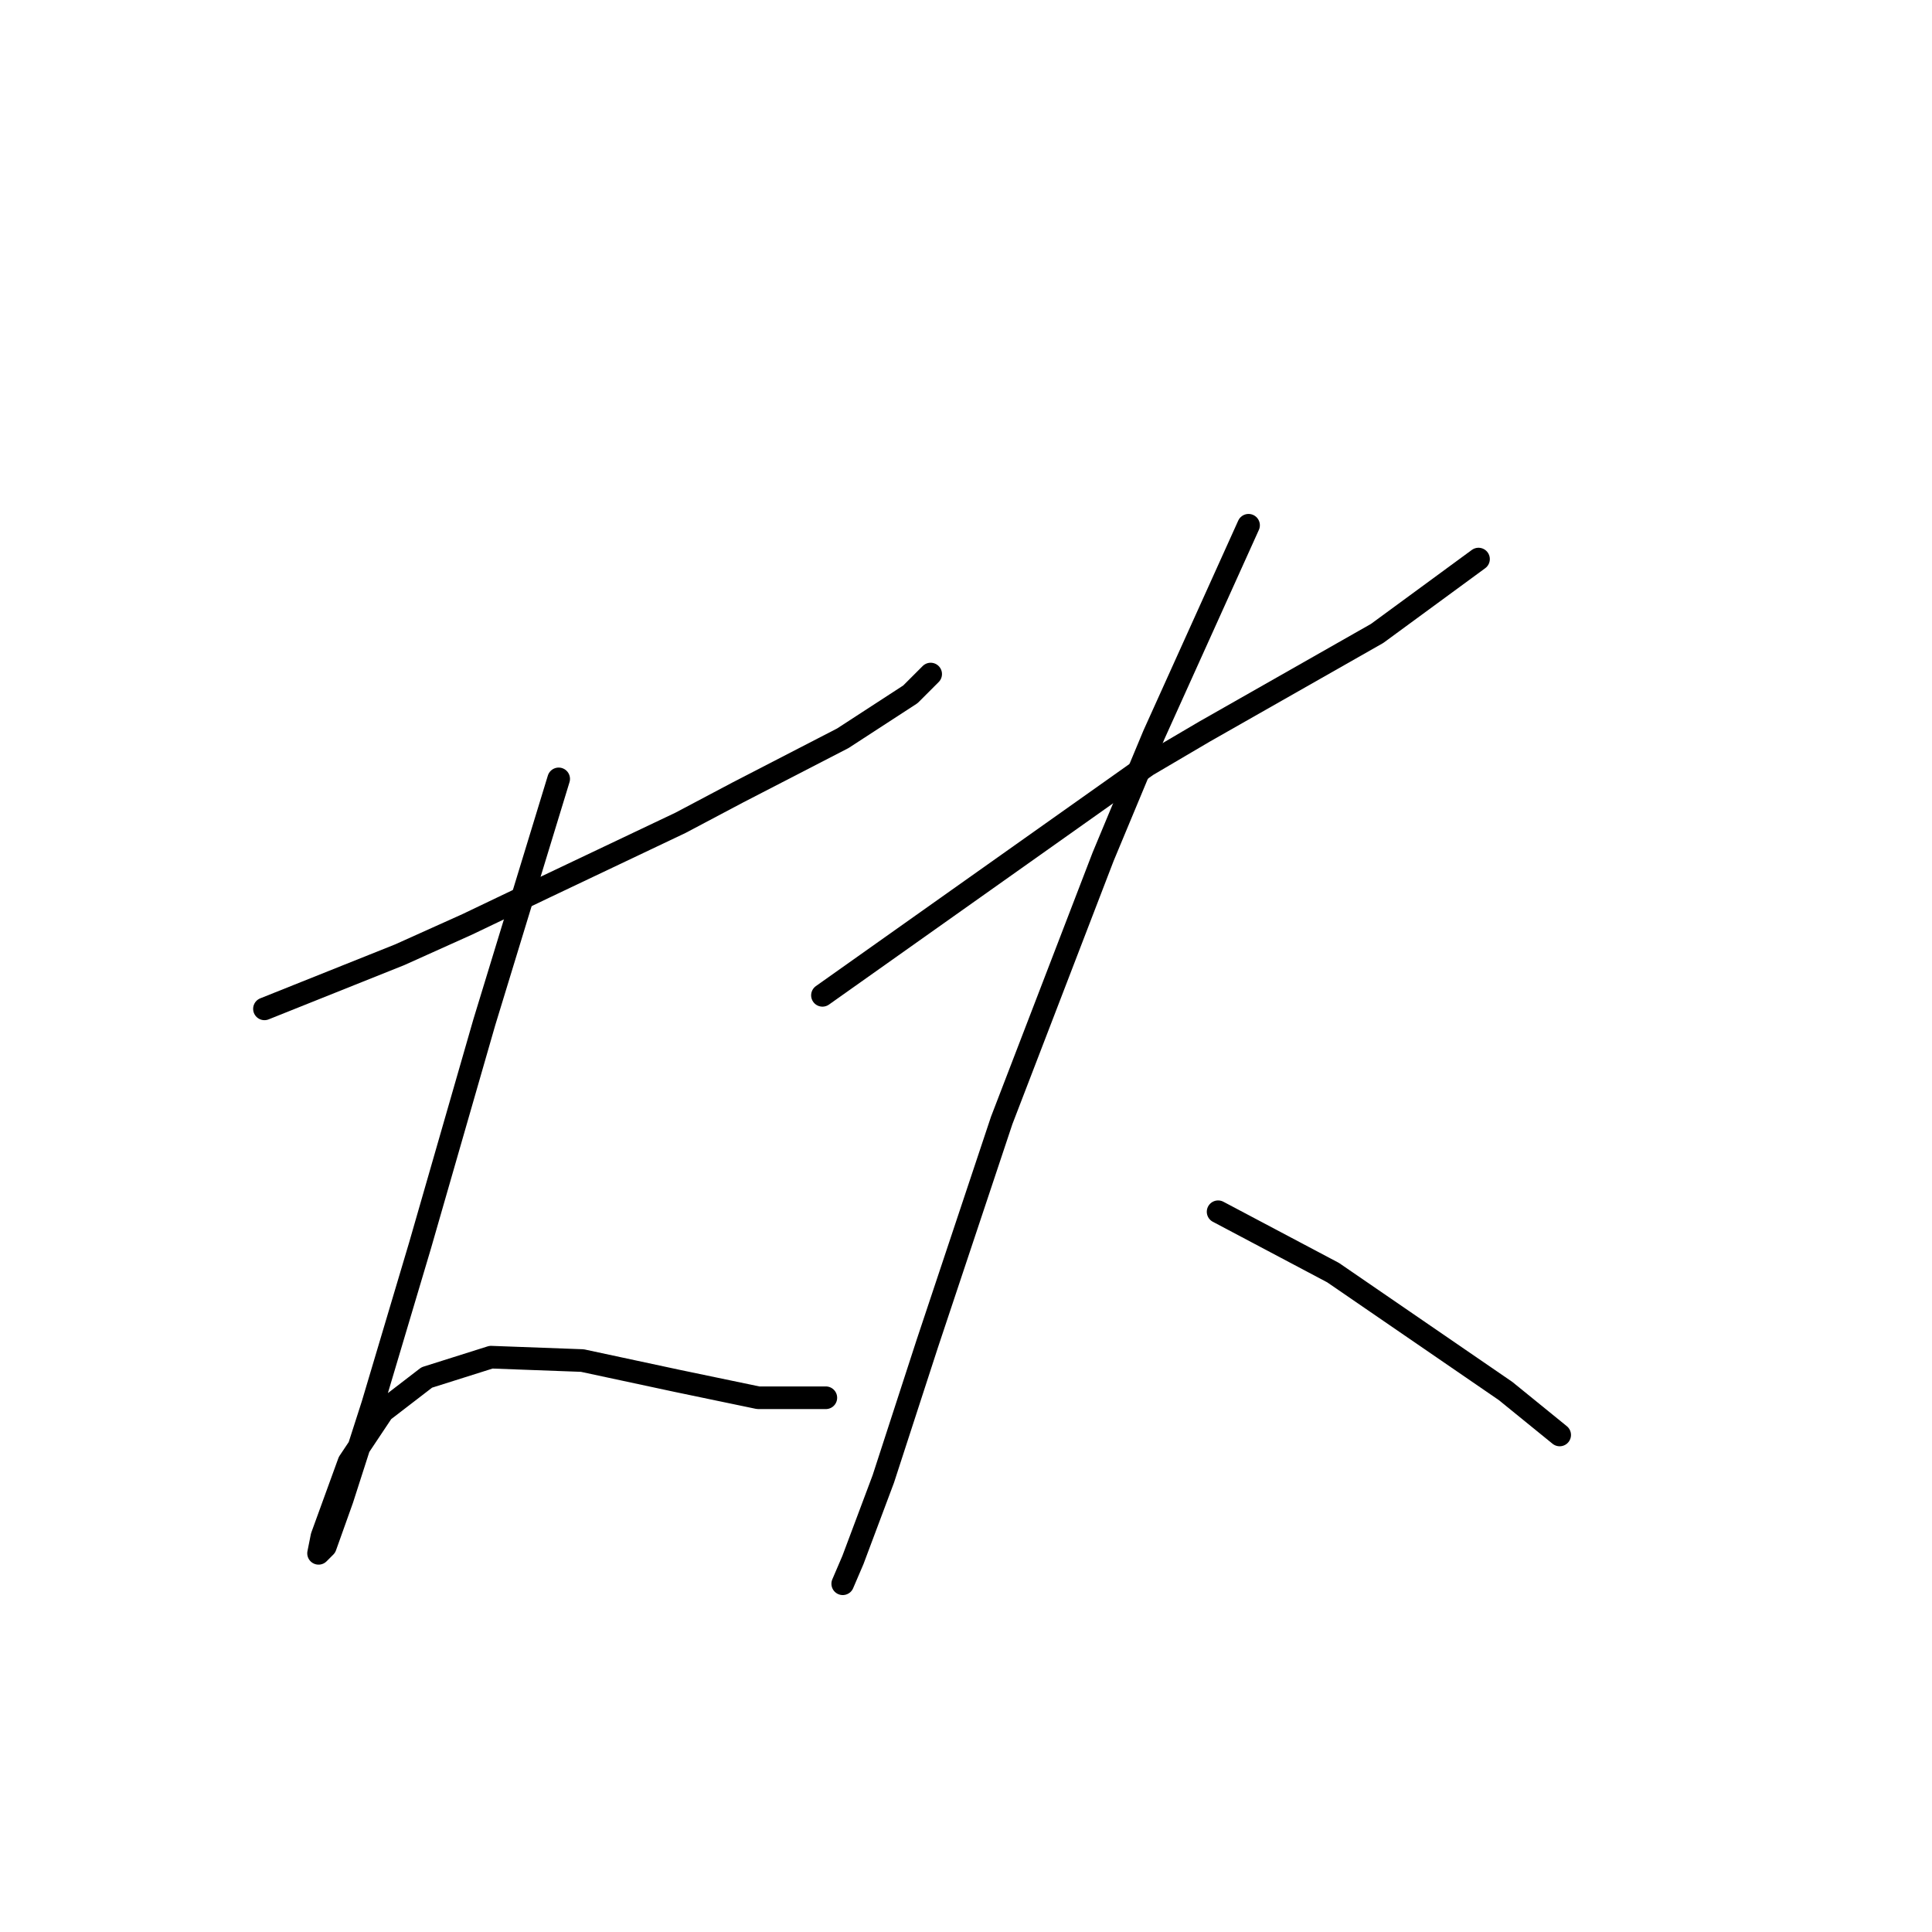 <?xml version="1.0" standalone="no"?>
    <svg width="256" height="256" xmlns="http://www.w3.org/2000/svg" version="1.1">
    <polyline stroke="black" stroke-width="3" stroke-linecap="round" fill="transparent" stroke-linejoin="round" points="35.042 133.678 44.004 130.093 52.966 126.509 61.928 122.476 72.234 117.547 90.158 109.033 97.776 105 111.667 97.83 120.629 92.005 123.318 89.316 123.318 89.316 " />
        <polyline stroke="black" stroke-width="3" stroke-linecap="round" fill="transparent" stroke-linejoin="round" points="74.027 103.207 69.098 119.339 64.169 135.471 55.655 165.045 49.381 186.106 45.348 198.653 43.108 204.926 42.212 205.823 42.66 203.582 46.245 193.724 50.726 187.002 56.551 182.521 65.065 179.833 77.164 180.281 89.71 182.969 100.465 185.21 109.427 185.21 109.427 185.21 " />
        <polyline stroke="black" stroke-width="3" stroke-linecap="round" fill="transparent" stroke-linejoin="round" points="108.979 131.886 130.488 116.65 151.996 101.415 159.614 96.934 182.467 83.939 195.91 74.081 195.91 74.081 " />
        <polyline stroke="black" stroke-width="3" stroke-linecap="round" fill="transparent" stroke-linejoin="round" points="165.439 69.6 159.166 83.491 152.893 97.382 146.171 113.514 132.728 148.466 122.87 178.04 117.045 195.964 113.012 206.719 111.667 209.855 111.667 209.855 " />
        <polyline stroke="black" stroke-width="3" stroke-linecap="round" fill="transparent" stroke-linejoin="round" points="161.406 160.564 169.024 164.597 176.642 168.63 199.495 184.314 206.665 190.139 206.665 190.139 " />
        </svg>